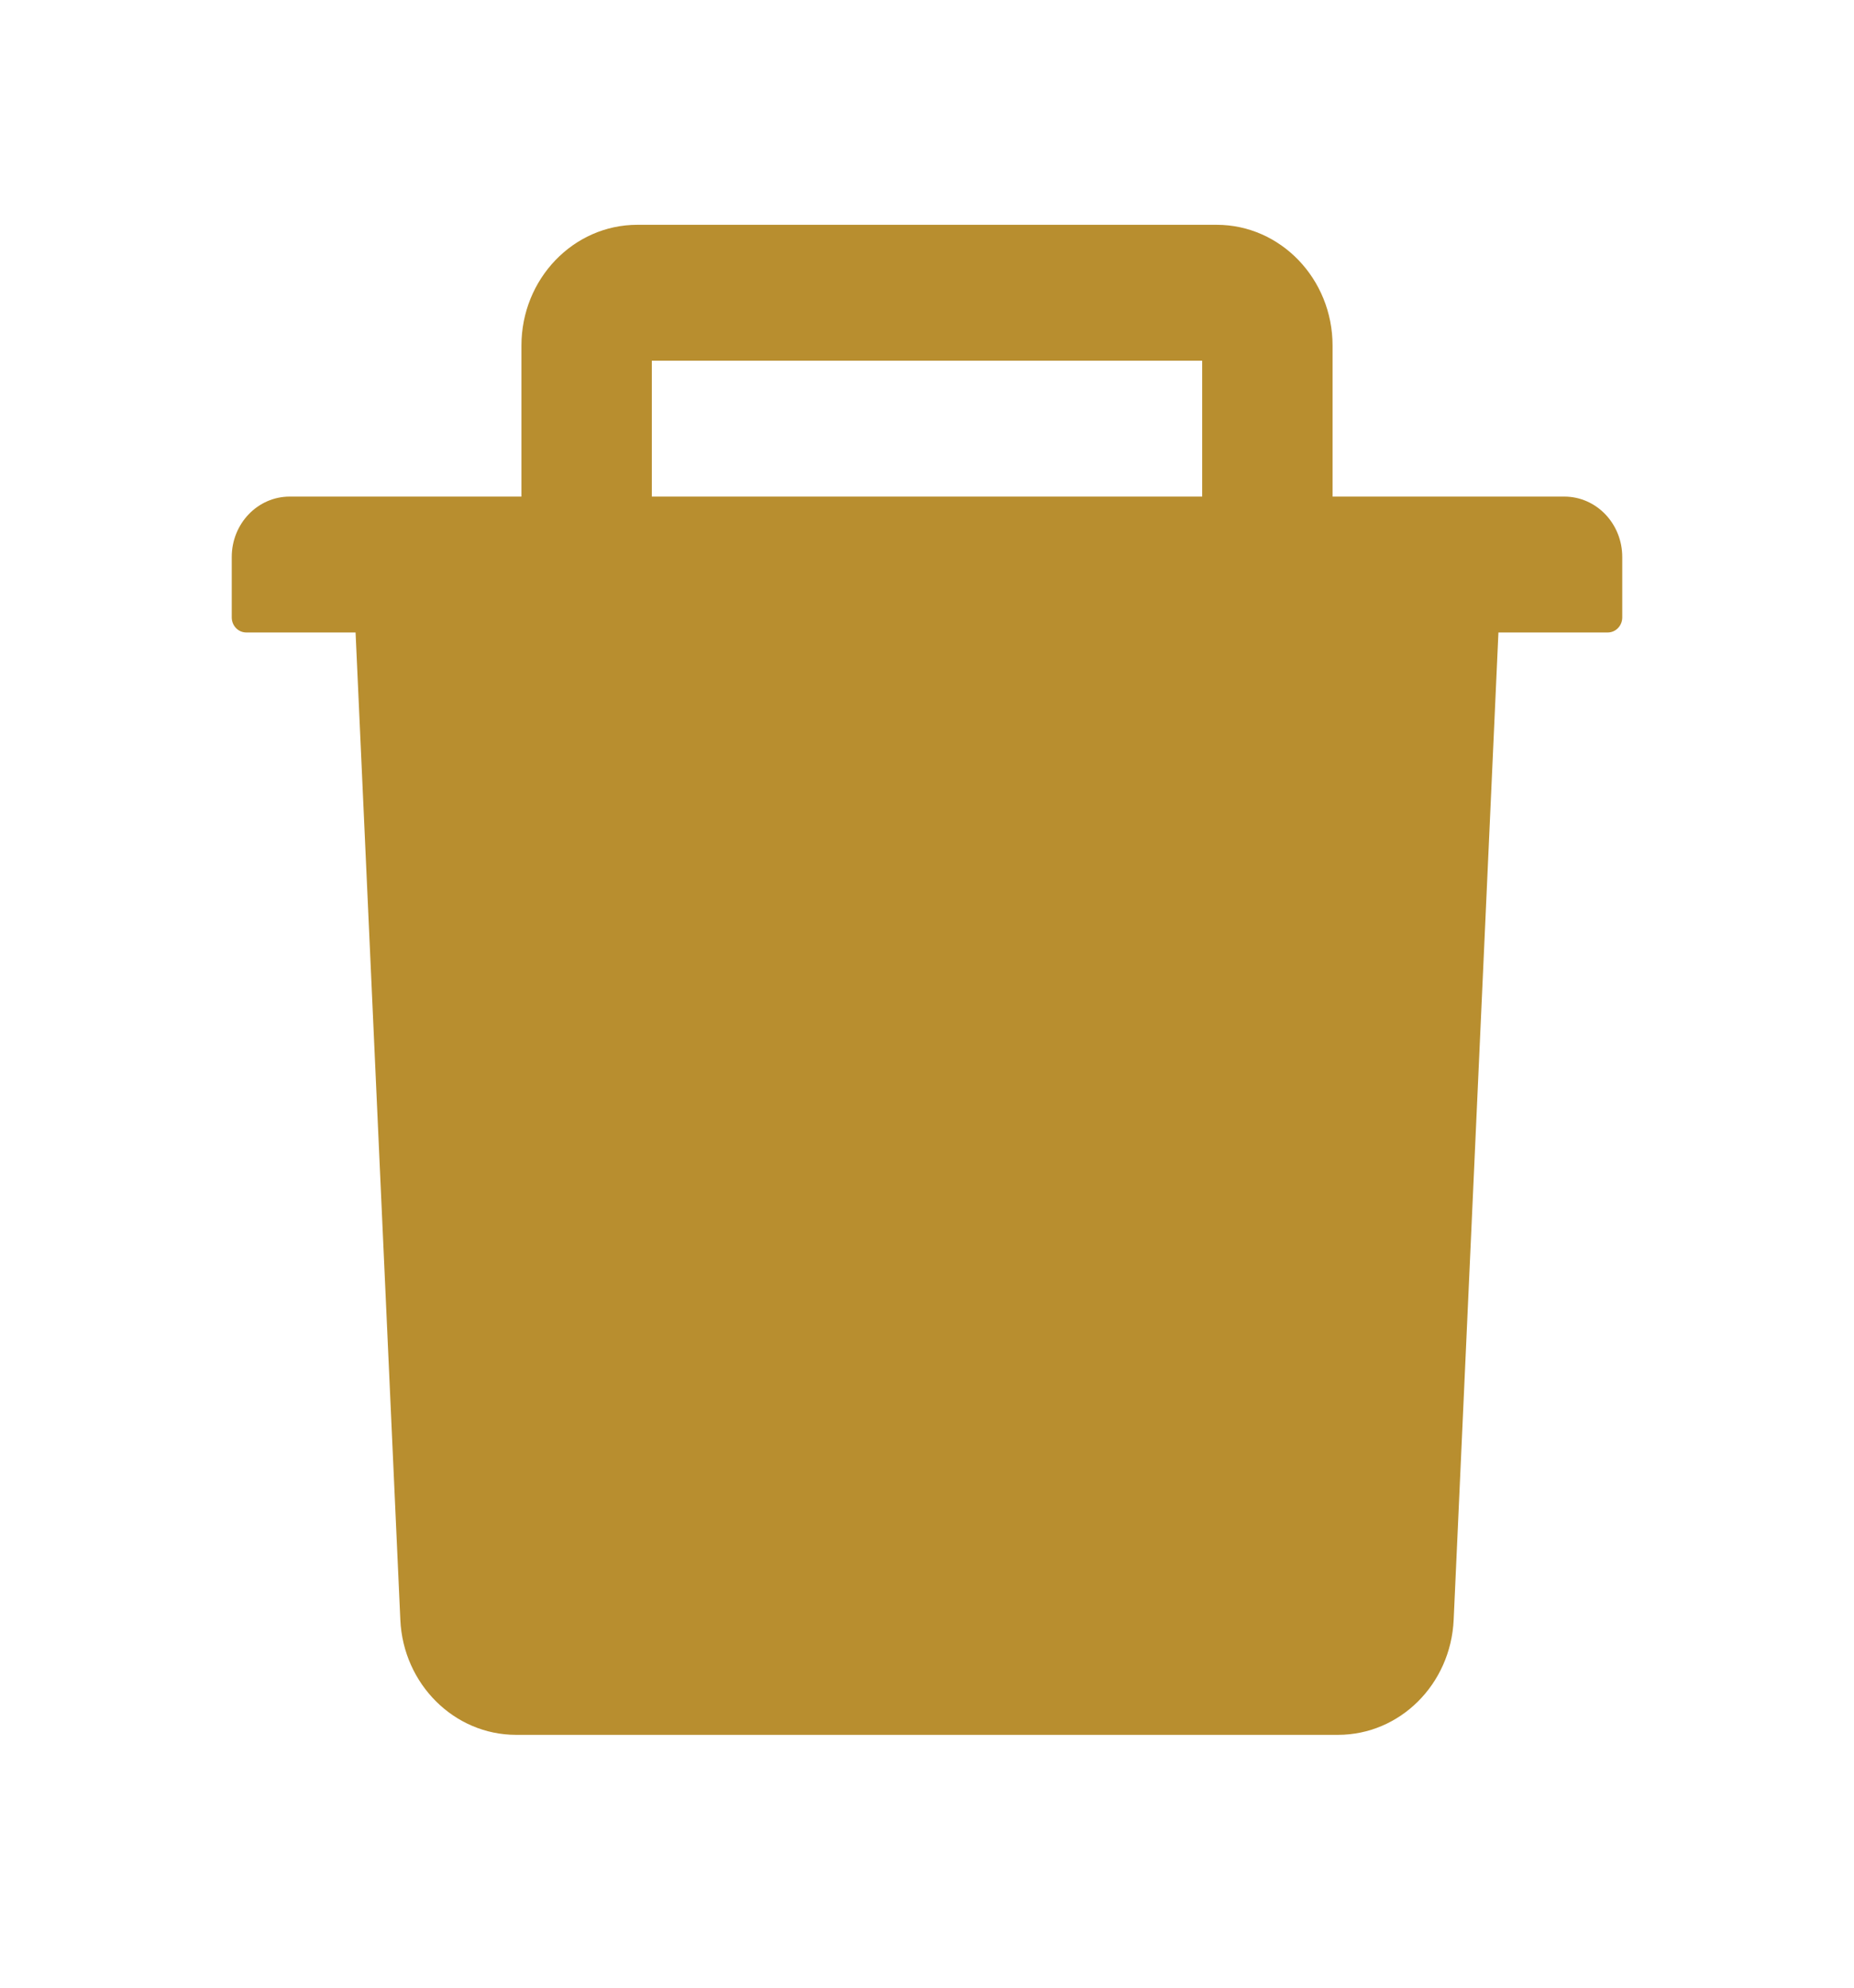 <svg width="28" height="30" viewBox="0 0 28 30" fill="none" xmlns="http://www.w3.org/2000/svg">
<path d="M23.625 7.495H20.125V5.216C20.125 4.21 19.34 3.393 18.375 3.393H9.625C8.66 3.393 7.875 4.21 7.875 5.216V7.495H4.375C3.891 7.495 3.5 7.903 3.5 8.407V9.319C3.5 9.444 3.598 9.546 3.719 9.546H5.37L6.046 24.447C6.089 25.418 6.861 26.184 7.793 26.184H20.207C21.142 26.184 21.91 25.421 21.954 24.447L22.63 9.546H24.281C24.402 9.546 24.5 9.444 24.5 9.319V8.407C24.5 7.903 24.109 7.495 23.625 7.495ZM18.156 7.495H9.844V5.444H18.156V7.495Z" fill="#B88E2F"/>
</svg>
